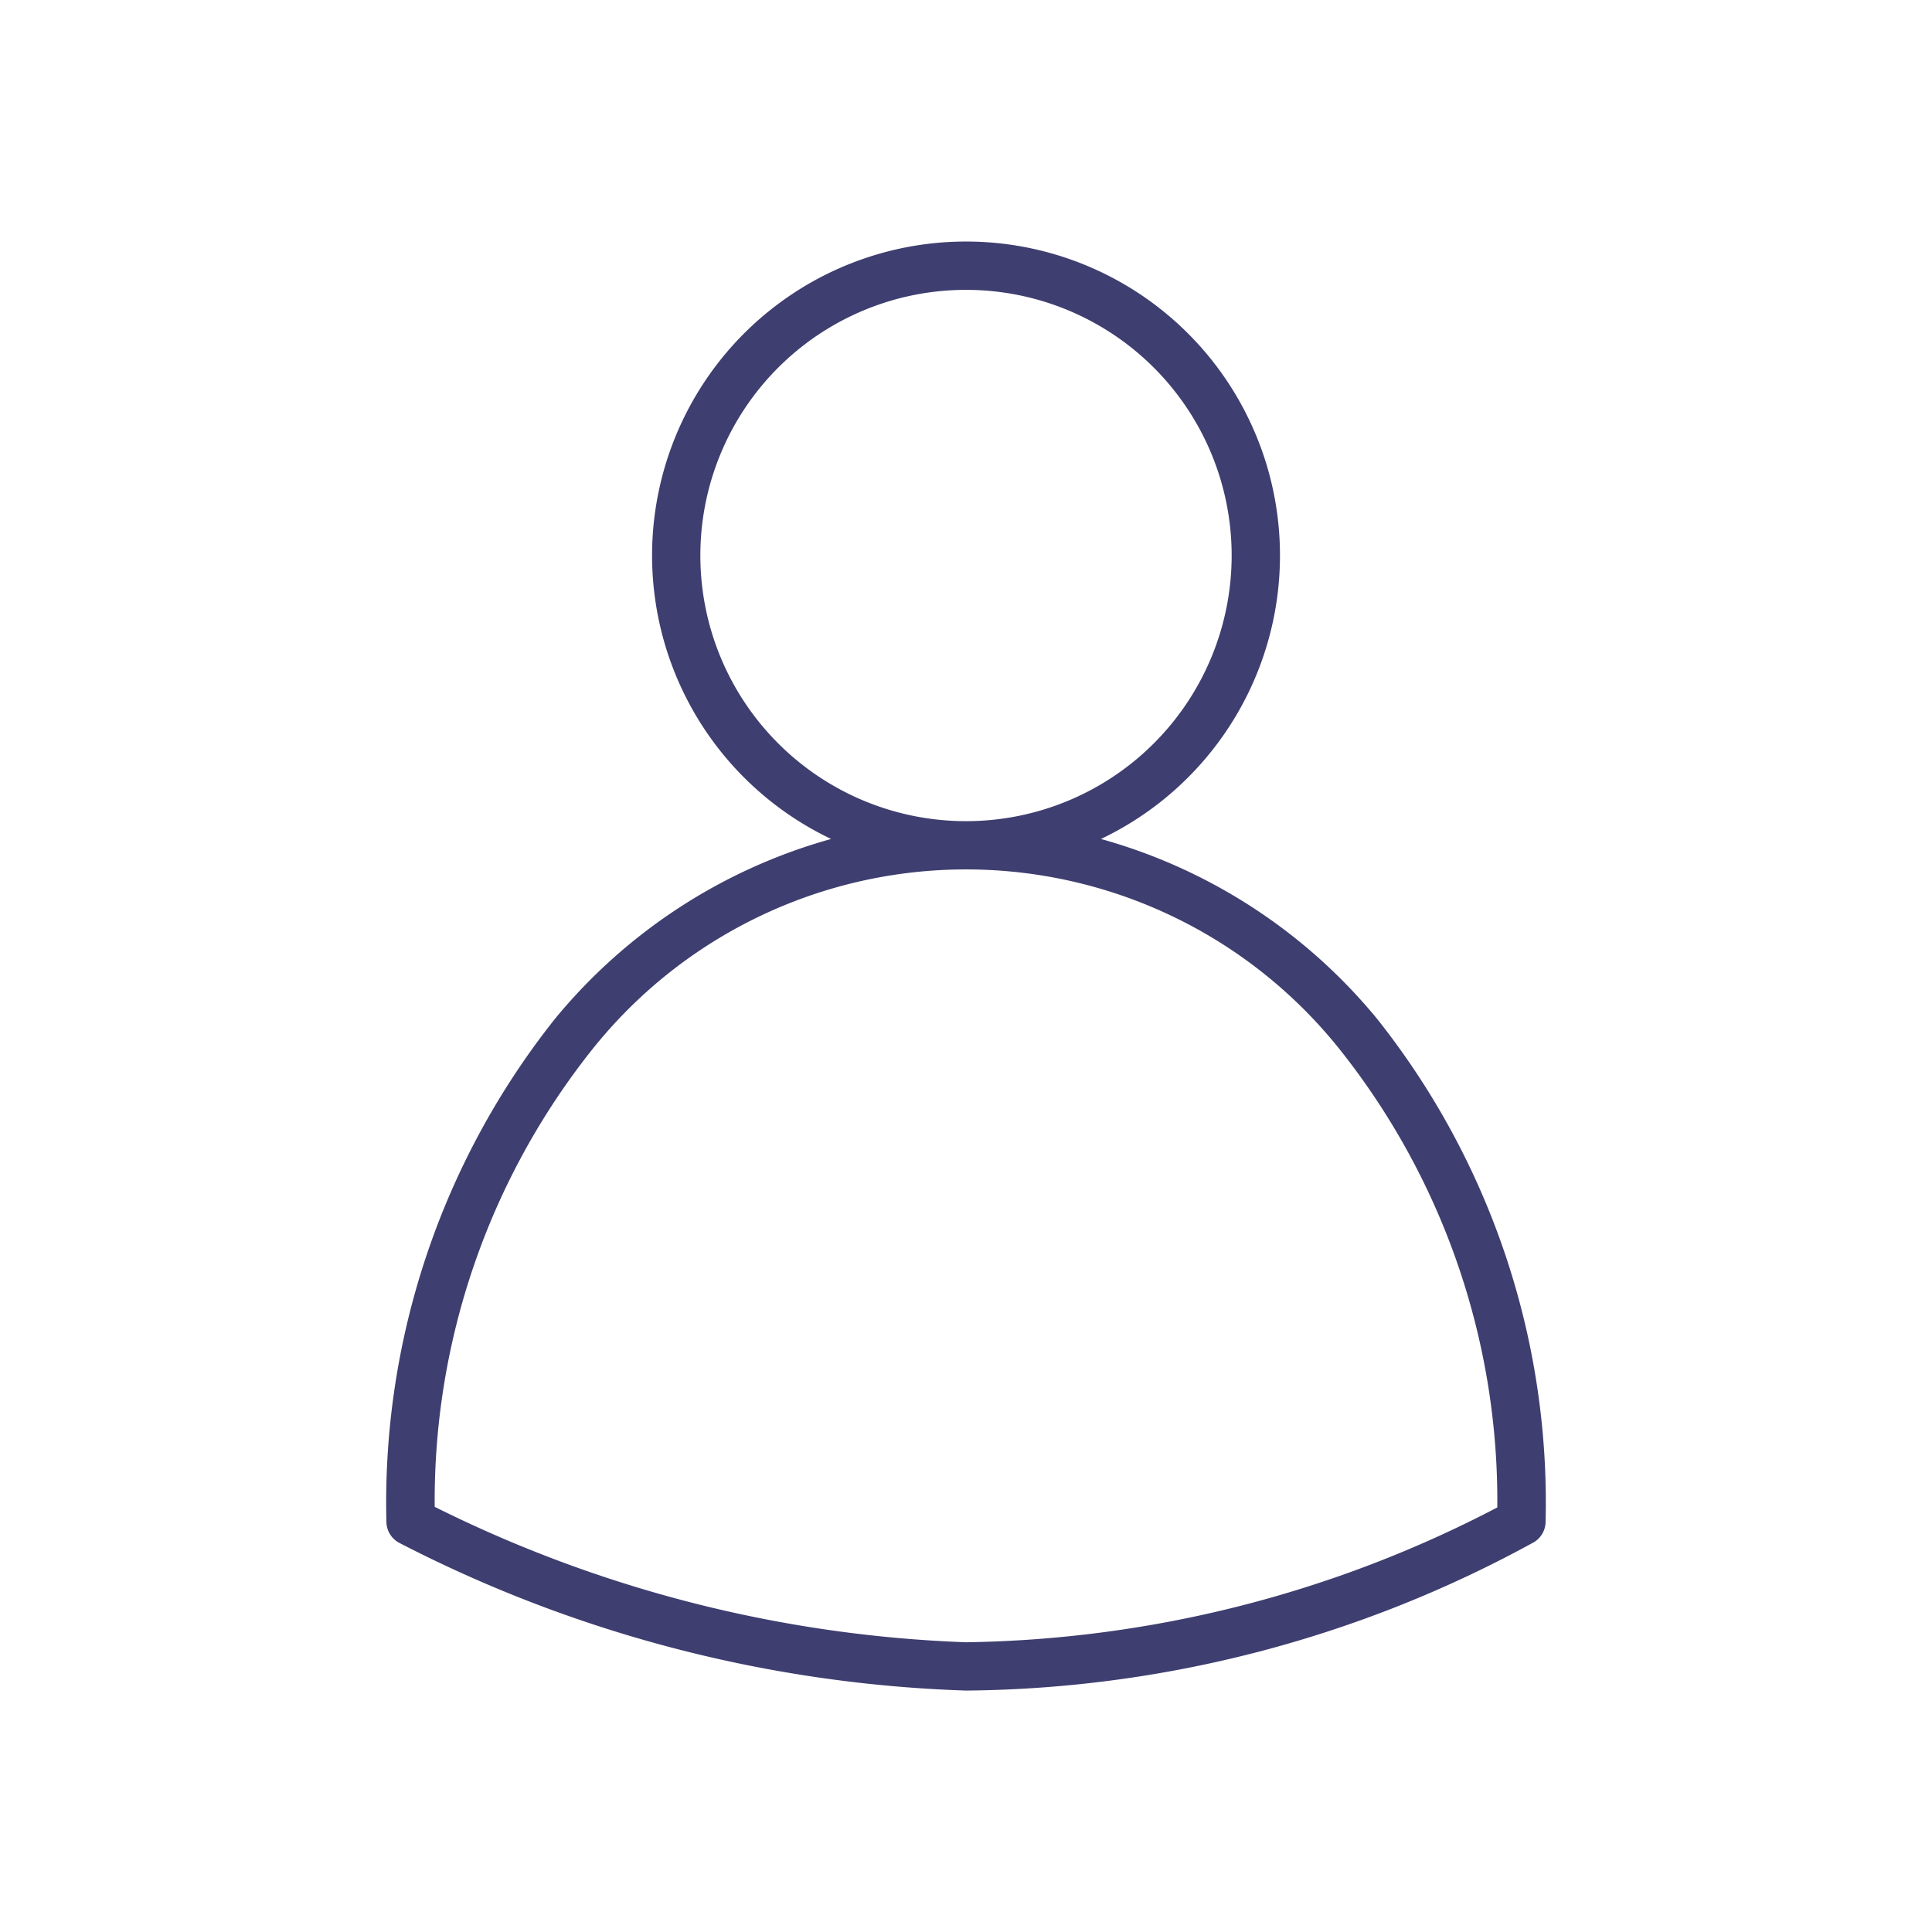 <svg id="Component_3_1" data-name="Component 3 – 1" xmlns="http://www.w3.org/2000/svg" xmlns:xlink="http://www.w3.org/1999/xlink" width="32" height="32" viewBox="0 0 32 32">
  <defs>
    <clipPath id="clip-path">
      <circle id="Ellipse_3" data-name="Ellipse 3" cx="15" cy="15" r="15" transform="translate(1525 96)" fill="#fff" stroke="#707070" stroke-width="1"/>
    </clipPath>
  </defs>
  <rect id="Rectangle_4" data-name="Rectangle 4" width="32" height="32" fill="rgba(255,255,255,0)"/>
  <g id="Mask_Group_3" data-name="Mask Group 3" transform="translate(-1524 -95)" clip-path="url(#clip-path)">
    <path id="user_1_" data-name="user (1)" d="M3.408,22.351A22,22,0,0,0,12.8,24.8a19.893,19.893,0,0,0,9.406-2.457A.4.4,0,0,0,22.4,22a12.879,12.879,0,0,0-2.788-8.322,9.065,9.065,0,0,0-4.577-2.983,5.2,5.2,0,1,0-4.469,0,9.066,9.066,0,0,0-4.577,2.983A12.879,12.879,0,0,0,3.2,22a.4.4,0,0,0,.208.351ZM8.4,6a4.4,4.4,0,1,1,4.4,4.4A4.4,4.4,0,0,1,8.4,6ZM6.6,14.193a7.917,7.917,0,0,1,12.4,0,12.008,12.008,0,0,1,2.6,7.574A19.576,19.576,0,0,1,12.8,24,21.437,21.437,0,0,1,4,21.757,12.006,12.006,0,0,1,6.6,14.193Z" transform="translate(1527.2 98.201)" fill="#3e3e70"/>
  </g>
</svg>
